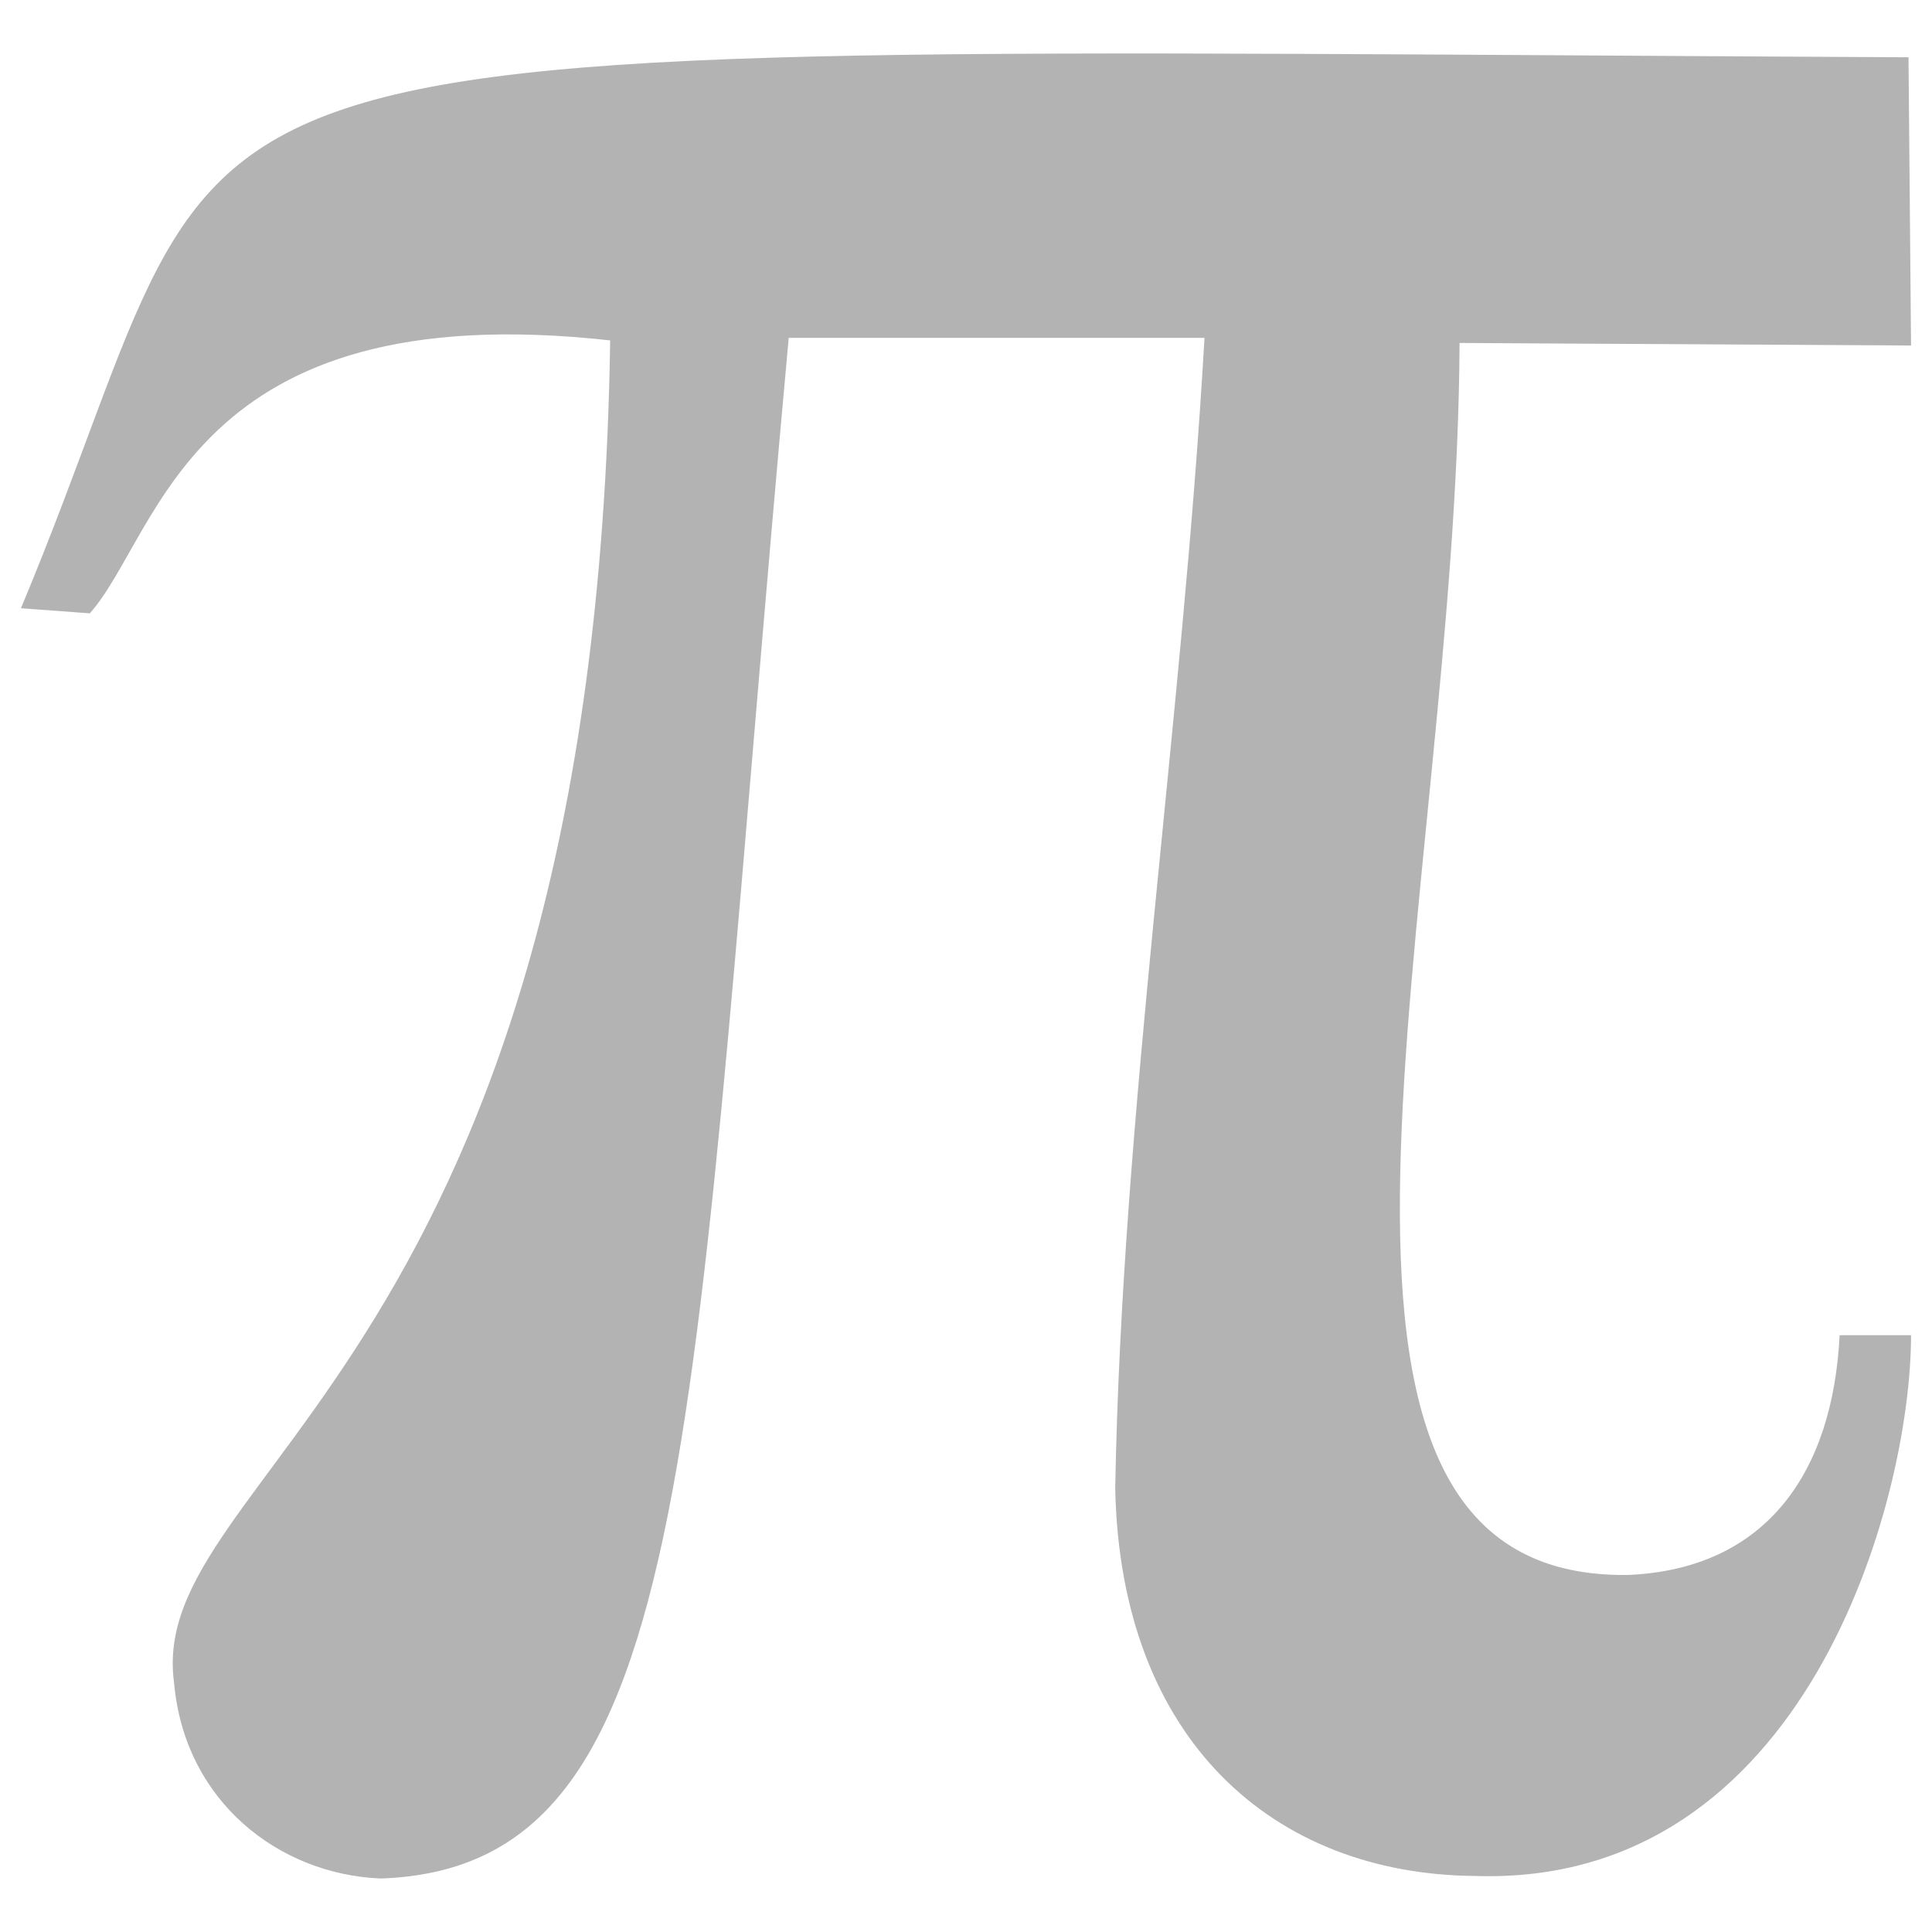 <svg xmlns="http://www.w3.org/2000/svg" height="580" width="580"><path d="M6.29 182.598l20.675 1.532c21.44-24.249 29.864-95.974 156.213-81.935-4.595 307.32-139.367 339.737-130.943 402.784 3.063 35.735 31.395 57.687 62.025 58.963 96.74-3.318 92.4-133.751 122.52-462.513h124.818c-6.637 115.883-24.76 231.767-26.802 345.353 1.532 75.554 47.477 115.884 107.971 116.394 99.548 3.318 130.943-112.82 130.943-162.339h-21.44c-2.043 40.84-21.697 70.194-63.558 71.98-114.097 1.532-51.305-200.626-50.54-369.857l135.538.766-.765-86.53C9.597 14.468 81.102 3.423 6.29 182.598z" fill="#b3b3b3"/></svg>
